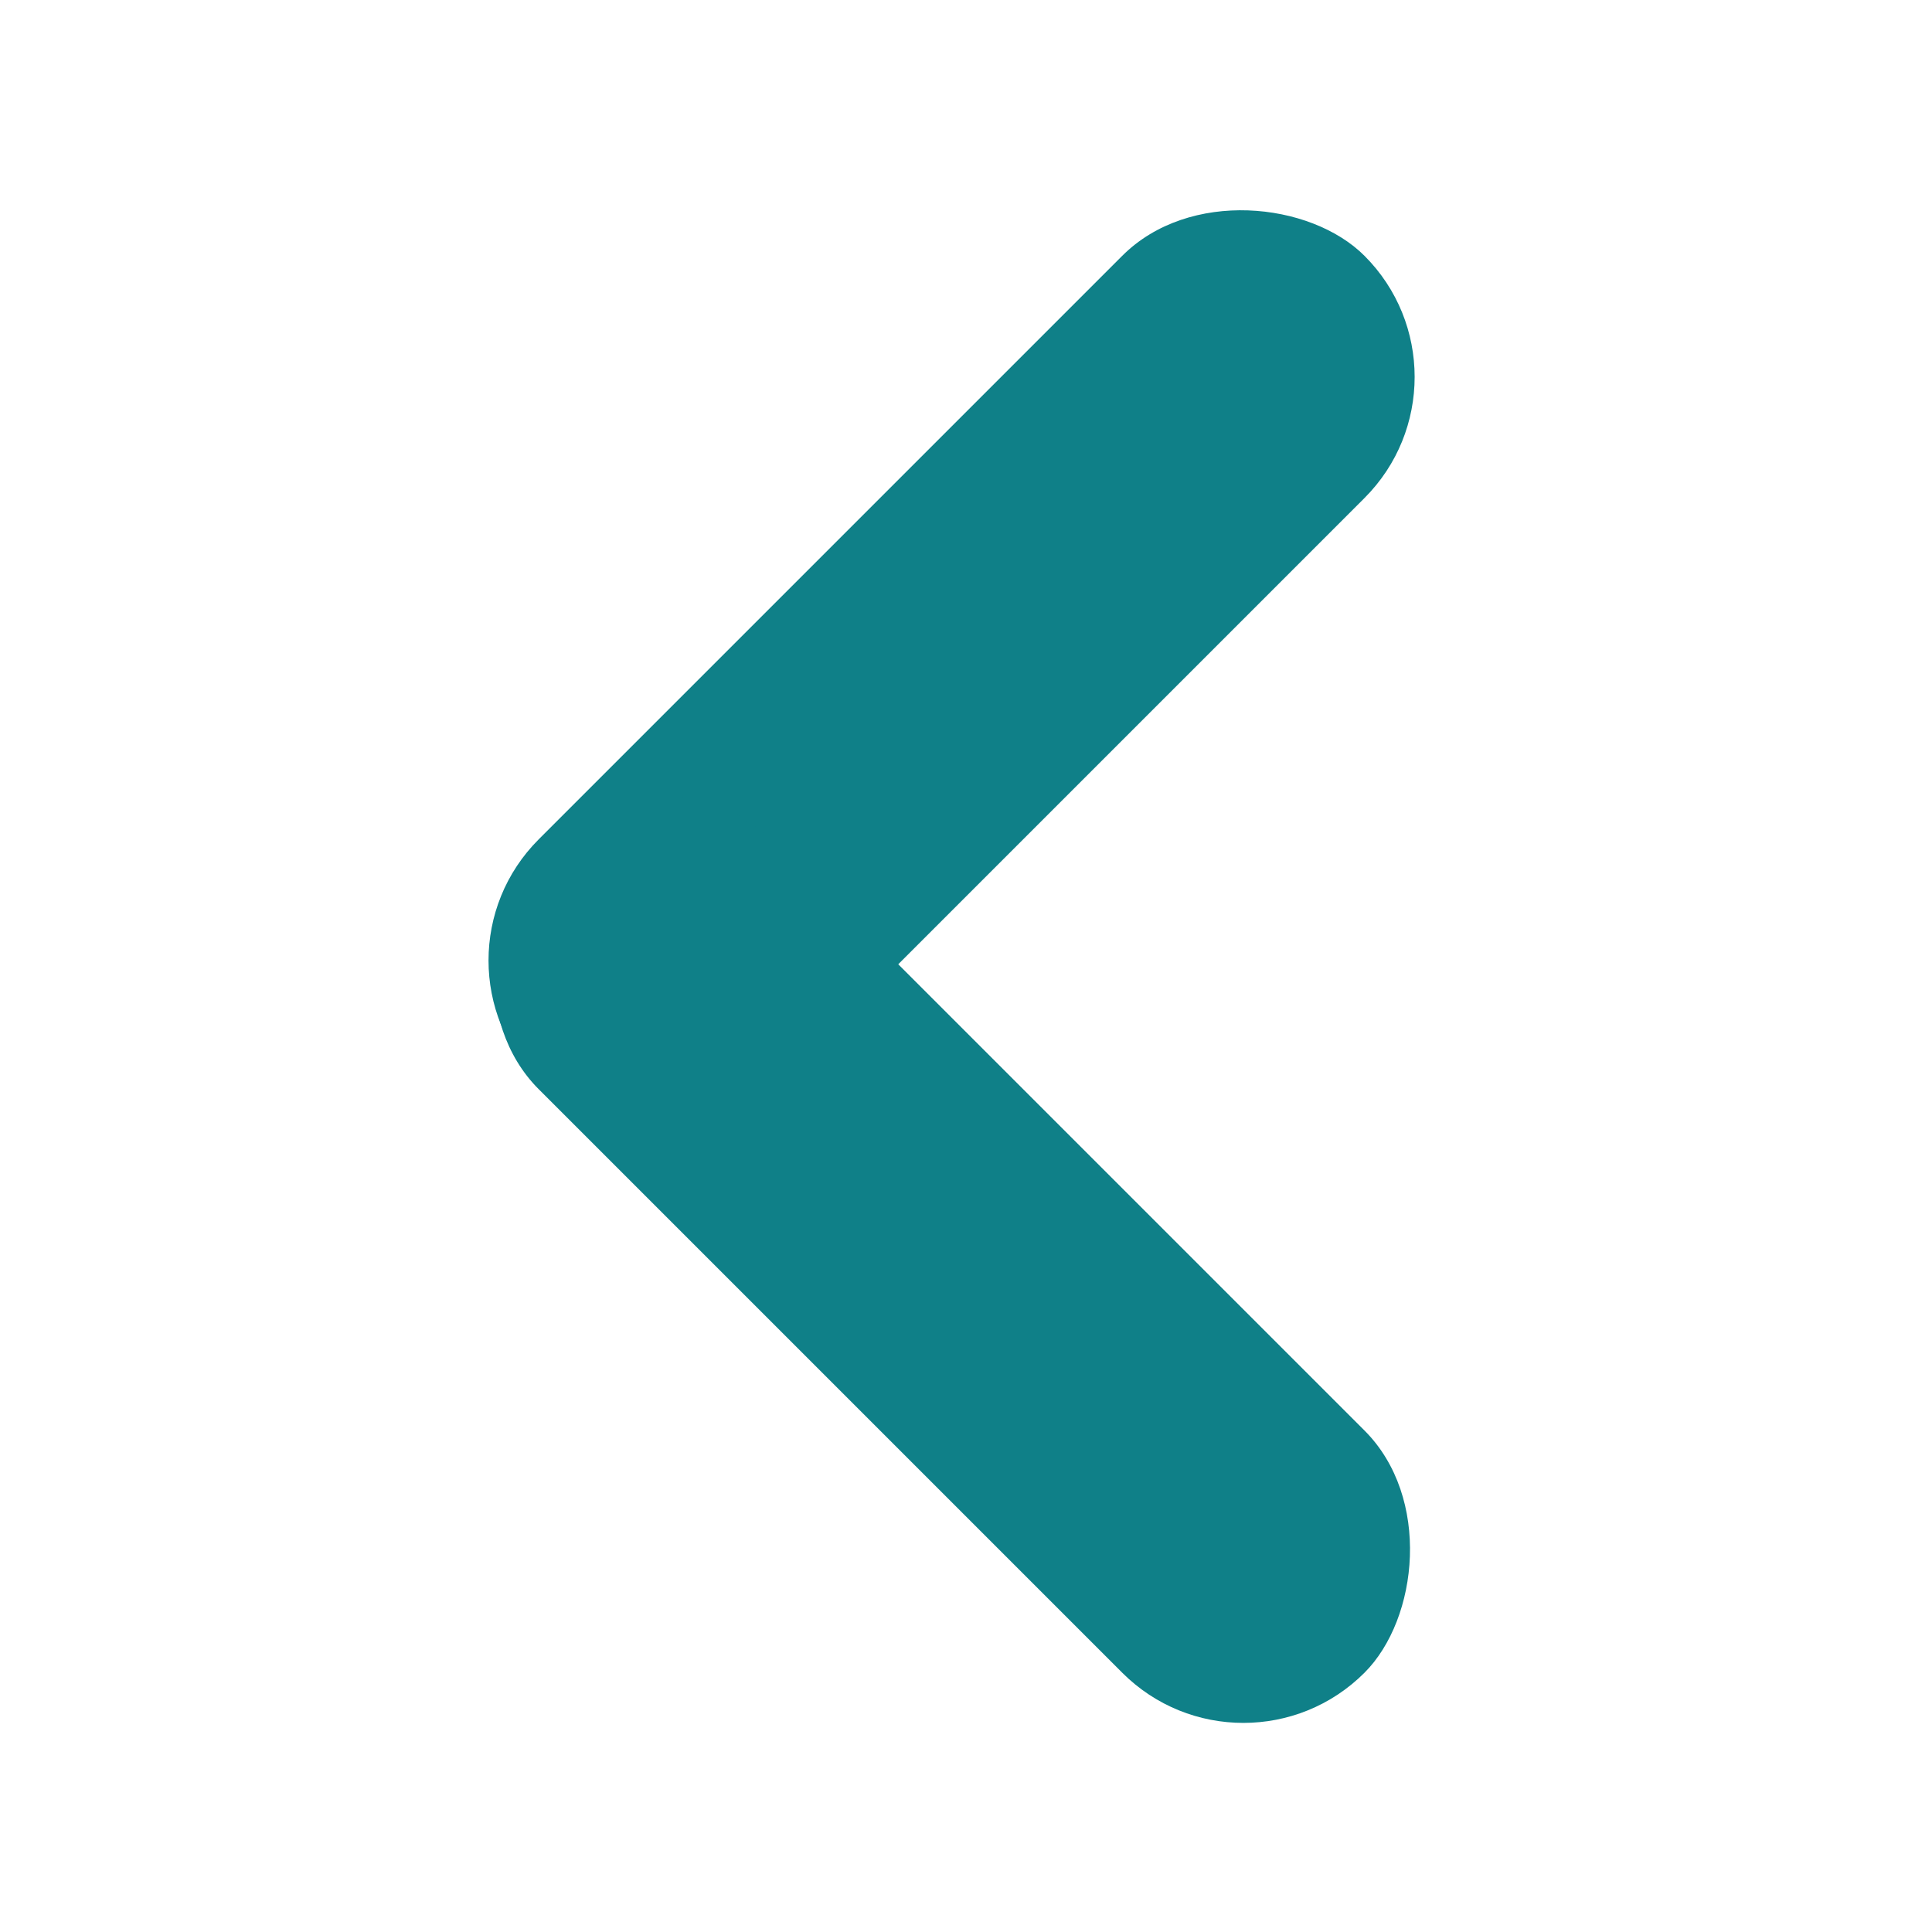 <?xml version="1.0" encoding="UTF-8"?>
<!DOCTYPE svg PUBLIC "-//W3C//DTD SVG 1.1//EN" "http://www.w3.org/Graphics/SVG/1.1/DTD/svg11.dtd">
<!-- File created by Marietta Hamberger, 2025. Licensed under CC BY 4.0 -->
<svg xmlns="http://www.w3.org/2000/svg" xmlns:xlink="http://www.w3.org/1999/xlink" version="1.1" width="134px" height="134px" viewBox="-0.5 -0.5 134 134"><defs/><g><g data-cell-id="0"><g data-cell-id="1"><g data-cell-id="3aG8MHyWNxE-4ZX8Eo6A-5"><g/><g data-cell-id="3aG8MHyWNxE-4ZX8Eo6A-1"><g><rect x="0" y="0" width="134" height="134" fill="none" stroke="none" transform="rotate(90,67,67)" pointer-events="all"/></g></g><g data-cell-id="3aG8MHyWNxE-4ZX8Eo6A-2"><g/><g data-cell-id="3aG8MHyWNxE-4ZX8Eo6A-3"><g><rect x="25" y="34" width="81" height="23.76" rx="11.88" ry="11.88" fill="#0f8088" stroke="none" transform="rotate(-45,65.5,45.88)" pointer-events="all"/></g></g><g data-cell-id="3aG8MHyWNxE-4ZX8Eo6A-4"><g><rect x="25" y="75" width="81" height="23.76" rx="11.88" ry="11.88" fill="#0f8088" stroke="none" transform="rotate(-315,65.5,86.88)" pointer-events="all"/></g></g></g></g></g></g></g></svg>
